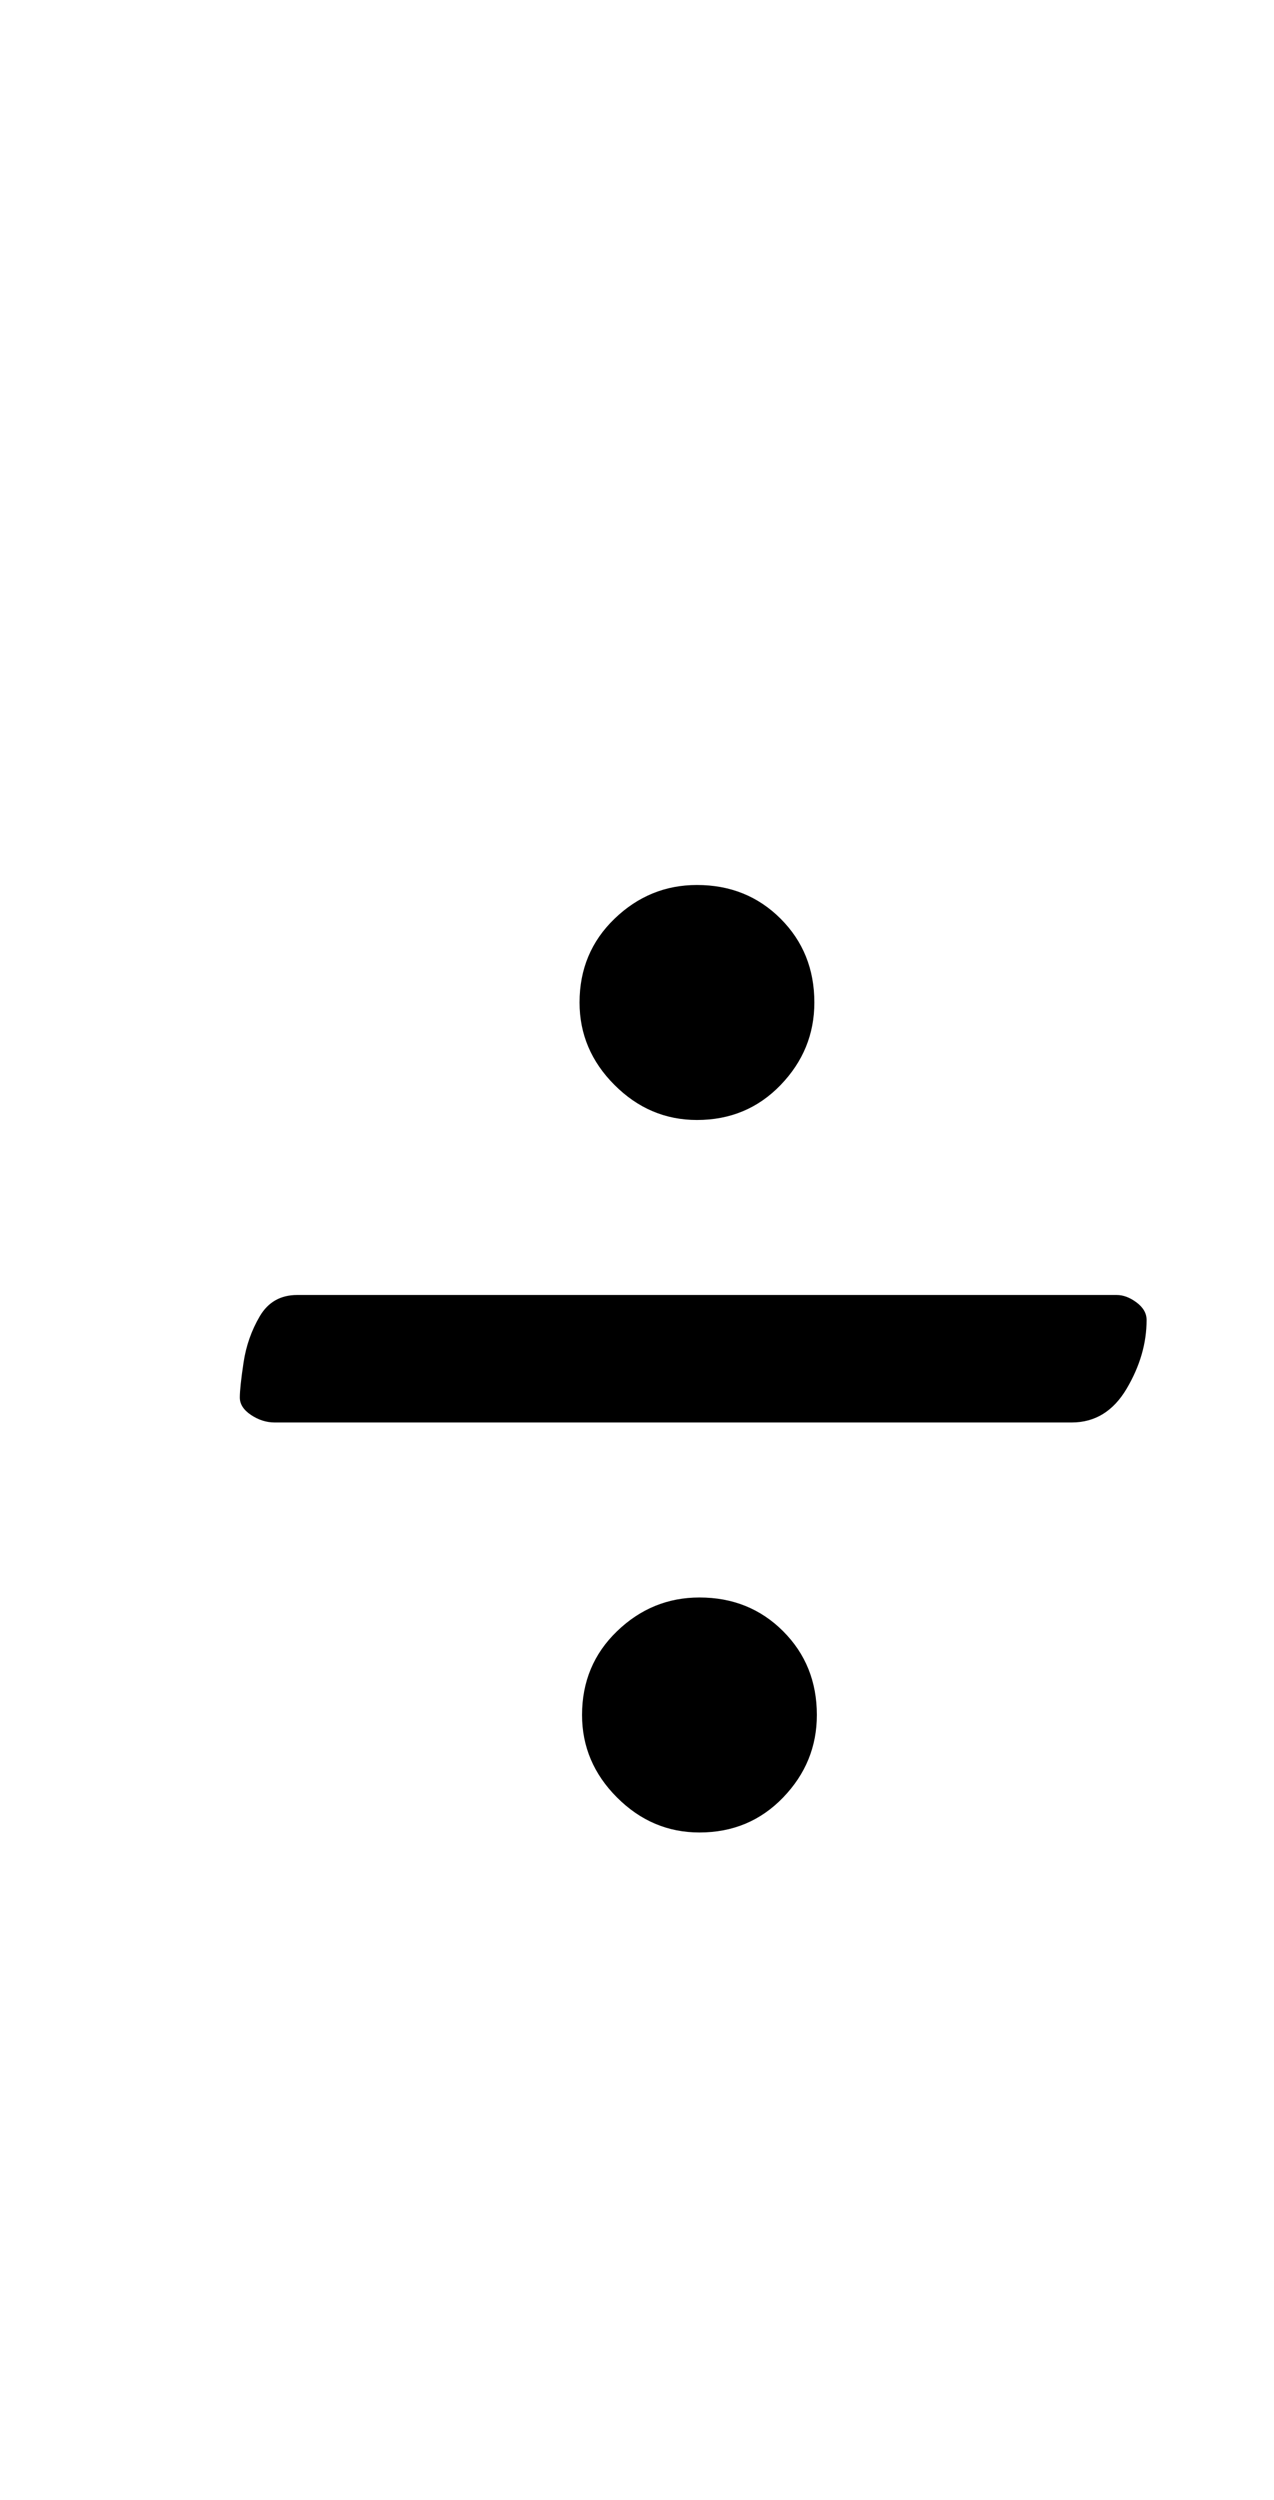 <?xml version="1.0" standalone="no"?>
<!DOCTYPE svg PUBLIC "-//W3C//DTD SVG 1.1//EN" "http://www.w3.org/Graphics/SVG/1.1/DTD/svg11.dtd" >
<svg xmlns="http://www.w3.org/2000/svg" xmlns:xlink="http://www.w3.org/1999/xlink" version="1.1" viewBox="-10 0 510 1000">
  <g transform="matrix(1 0 0 -1 0 800)">
   <path fill="currentColor"
d="M100 231q-5 0 -9.5 3t-4.5 7t1.5 14t6.5 18.5t15 8.5h328q4 0 8 -3t4 -7q0 -14 -8 -27.5t-22 -13.5h-319zM270 67q-19 0 -33 14t-14 33q0 20 14 33.5t33 13.5q20 0 33.5 -13.5t13.5 -33.5q0 -19 -13.5 -33t-33.5 -14zM269 352q-19 0 -33 14t-14 33q0 20 14 33.5t33 13.5
q20 0 33.5 -13.5t13.5 -33.5q0 -19 -13.5 -33t-33.5 -14z" />
  </g>

</svg>
